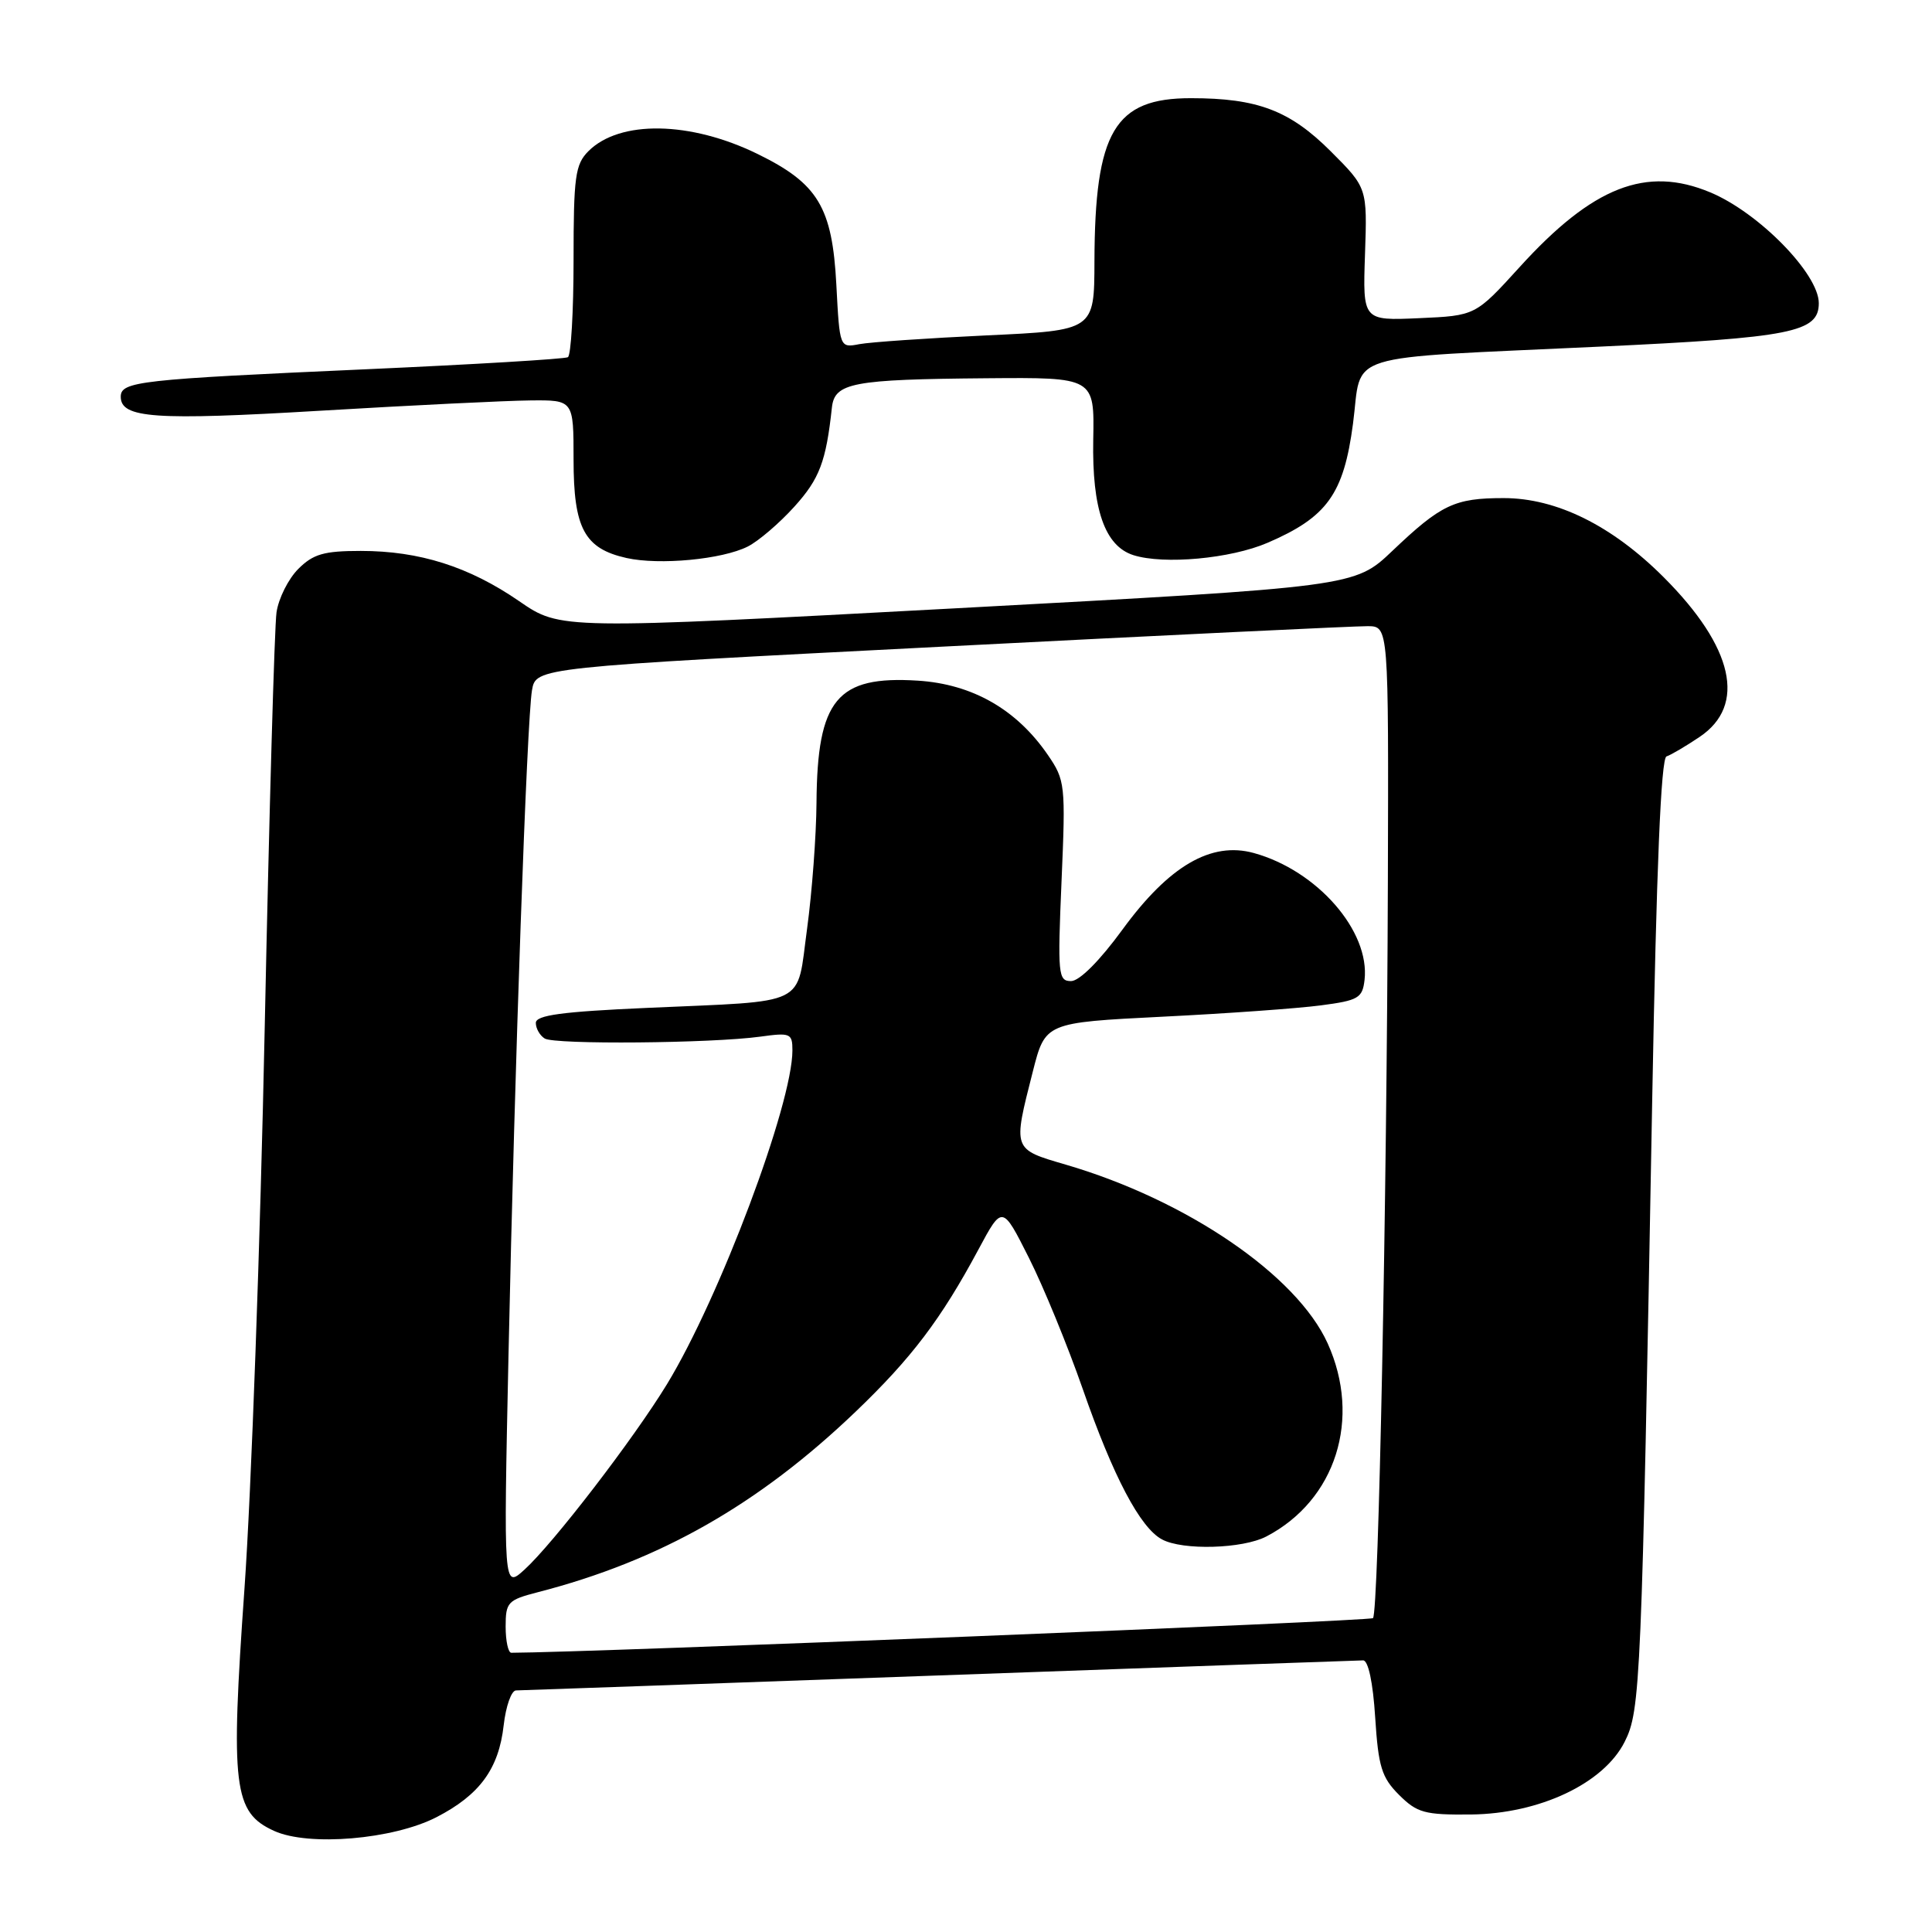 <?xml version="1.0" encoding="UTF-8" standalone="no"?>
<!DOCTYPE svg PUBLIC "-//W3C//DTD SVG 1.1//EN" "http://www.w3.org/Graphics/SVG/1.1/DTD/svg11.dtd" >
<svg xmlns="http://www.w3.org/2000/svg" xmlns:xlink="http://www.w3.org/1999/xlink" version="1.1" viewBox="0 0 256 256">
 <g >
 <path fill="currentColor"
d=" M 57.83 240.79 C 63.56 237.84 66.09 234.38 66.74 228.61 C 67.03 226.08 67.76 223.99 68.38 223.99 C 69.00 223.98 94.25 223.09 124.50 222.00 C 154.75 220.91 180.00 220.02 180.62 220.01 C 181.30 220.00 181.93 222.94 182.22 227.58 C 182.64 234.12 183.08 235.53 185.38 237.83 C 187.78 240.22 188.77 240.49 194.92 240.43 C 204.01 240.33 212.49 236.32 215.27 230.81 C 217.38 226.63 217.52 223.28 218.93 145.54 C 219.49 114.93 220.09 100.47 220.82 100.23 C 221.42 100.03 223.39 98.87 225.20 97.65 C 231.45 93.46 229.72 85.76 220.44 76.48 C 213.59 69.63 206.24 66.00 199.24 66.00 C 192.74 66.00 190.95 66.85 184.50 72.99 C 179.50 77.75 179.50 77.75 126.88 80.59 C 74.26 83.42 74.26 83.42 68.81 79.67 C 62.15 75.08 55.58 73.00 47.80 73.00 C 42.92 73.00 41.50 73.41 39.52 75.39 C 38.21 76.70 36.91 79.29 36.64 81.14 C 36.37 82.99 35.67 107.67 35.08 136.00 C 34.50 164.32 33.29 197.81 32.40 210.41 C 30.53 236.84 30.94 240.15 36.31 242.60 C 40.89 244.69 52.08 243.74 57.83 240.79 Z  M 99.08 72.42 C 100.49 71.71 103.28 69.33 105.27 67.12 C 108.59 63.45 109.46 61.15 110.23 54.01 C 110.59 50.71 112.94 50.27 130.76 50.12 C 145.02 50.00 145.02 50.00 144.86 58.27 C 144.69 67.47 146.39 72.35 150.18 73.56 C 154.22 74.84 163.06 74.03 167.94 71.93 C 175.85 68.53 178.05 65.47 179.28 56.14 C 180.55 46.52 177.21 47.57 212.00 45.93 C 237.44 44.74 241.00 44.03 241.00 40.17 C 241.00 36.29 233.05 28.17 226.62 25.49 C 218.14 21.94 211.04 24.72 201.34 35.41 C 195.50 41.83 195.50 41.83 188.03 42.16 C 180.57 42.49 180.57 42.49 180.87 33.69 C 181.17 24.89 181.17 24.89 176.34 20.06 C 170.92 14.64 166.63 13.01 157.81 13.01 C 147.68 13.00 145.07 17.42 145.02 34.64 C 145.00 43.78 145.00 43.78 130.75 44.44 C 122.91 44.81 115.32 45.33 113.88 45.60 C 111.26 46.10 111.26 46.10 110.82 37.72 C 110.28 27.45 108.39 24.32 100.40 20.41 C 91.48 16.04 82.12 15.88 77.97 20.03 C 76.22 21.78 76.00 23.39 76.00 34.44 C 76.00 41.28 75.66 47.08 75.25 47.33 C 74.84 47.57 62.80 48.29 48.50 48.93 C 18.44 50.27 16.00 50.54 16.00 52.57 C 16.00 55.42 20.51 55.73 42.50 54.42 C 54.60 53.70 67.09 53.09 70.25 53.06 C 76.00 53.00 76.00 53.00 76.00 60.89 C 76.00 70.02 77.44 72.69 83.02 73.94 C 87.38 74.91 95.68 74.13 99.08 72.42 Z  M 67.00 215.54 C 67.00 212.30 67.28 212.01 71.25 210.98 C 87.41 206.82 100.49 199.39 113.36 187.07 C 120.79 179.96 124.70 174.79 129.64 165.58 C 132.81 159.67 132.81 159.67 136.33 166.66 C 138.27 170.51 141.48 178.34 143.48 184.08 C 147.50 195.64 151.08 202.44 153.97 203.98 C 156.72 205.46 164.66 205.23 167.80 203.59 C 177.01 198.78 180.43 187.97 175.92 178.00 C 171.83 168.97 157.26 159.02 141.25 154.33 C 134.14 152.25 134.20 152.41 136.85 142.00 C 138.50 135.50 138.50 135.50 154.00 134.72 C 162.53 134.30 171.97 133.62 175.00 133.22 C 179.99 132.57 180.53 132.25 180.81 129.85 C 181.55 123.39 174.55 115.35 166.14 113.03 C 160.49 111.47 154.91 114.72 148.75 123.15 C 145.72 127.31 143.03 130.00 141.92 130.00 C 140.21 130.00 140.13 129.14 140.66 116.75 C 141.21 103.97 141.14 103.38 138.85 100.04 C 134.70 93.99 128.84 90.65 121.62 90.19 C 110.90 89.51 108.29 92.66 108.19 106.38 C 108.16 110.71 107.60 118.23 106.94 123.08 C 105.51 133.51 107.39 132.58 85.75 133.55 C 74.43 134.05 71.00 134.52 71.00 135.54 C 71.00 136.28 71.53 137.21 72.18 137.61 C 73.51 138.43 94.27 138.25 100.75 137.36 C 104.73 136.81 105.00 136.92 105.00 139.18 C 105.00 146.31 95.37 171.93 88.38 183.41 C 83.93 190.70 73.32 204.51 69.48 208.00 C 66.72 210.50 66.72 210.50 67.38 179.50 C 68.20 141.03 69.81 95.50 70.49 91.47 C 71.01 88.44 71.01 88.44 124.75 85.69 C 154.31 84.17 179.74 82.95 181.25 82.97 C 184.00 83.00 184.00 83.00 183.90 116.75 C 183.76 159.59 182.67 213.66 181.93 214.41 C 181.53 214.81 77.97 218.97 67.75 219.00 C 67.34 219.00 67.00 217.44 67.00 215.54 Z "/>
</g>
</svg>